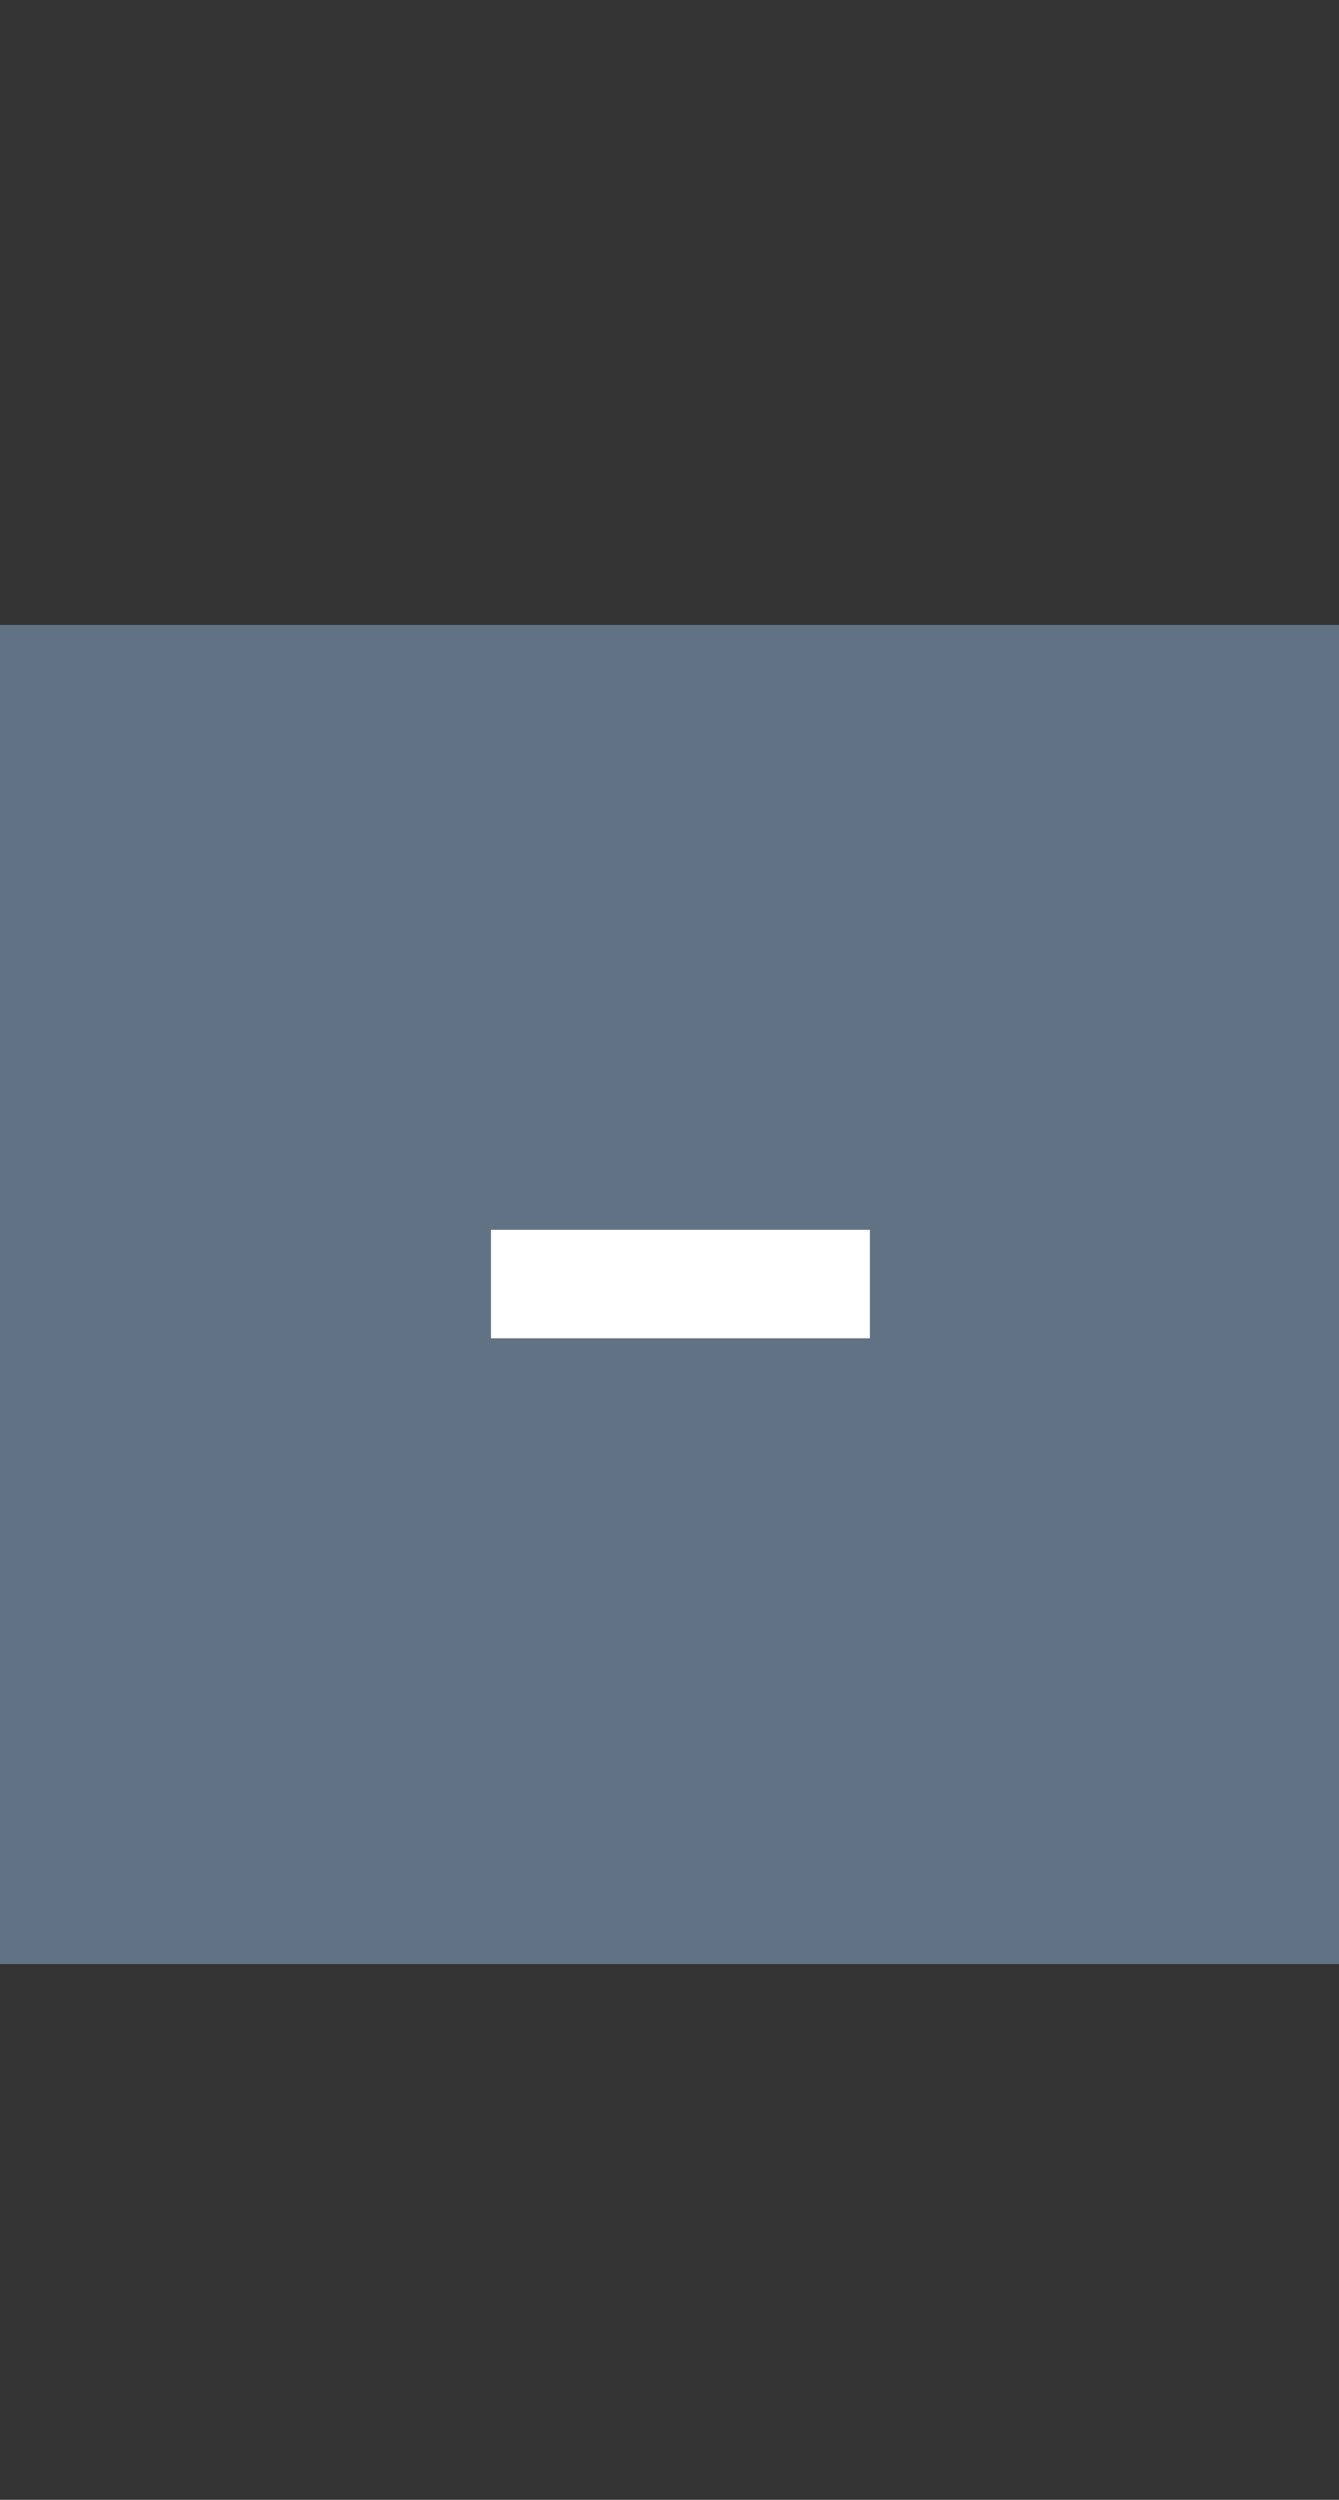 <svg width="60" height="112" viewBox="0 0 60 112" fill="none" xmlns="http://www.w3.org/2000/svg">
<rect x="0" y="0" width="60" height="112" fill="#333333" stroke="none"/>
<rect y="28" width="60" height="60" fill="#617284"/>
<path d="M22 59.96V55.1H38.98V59.96H22Z" fill="white"/>
</svg>
